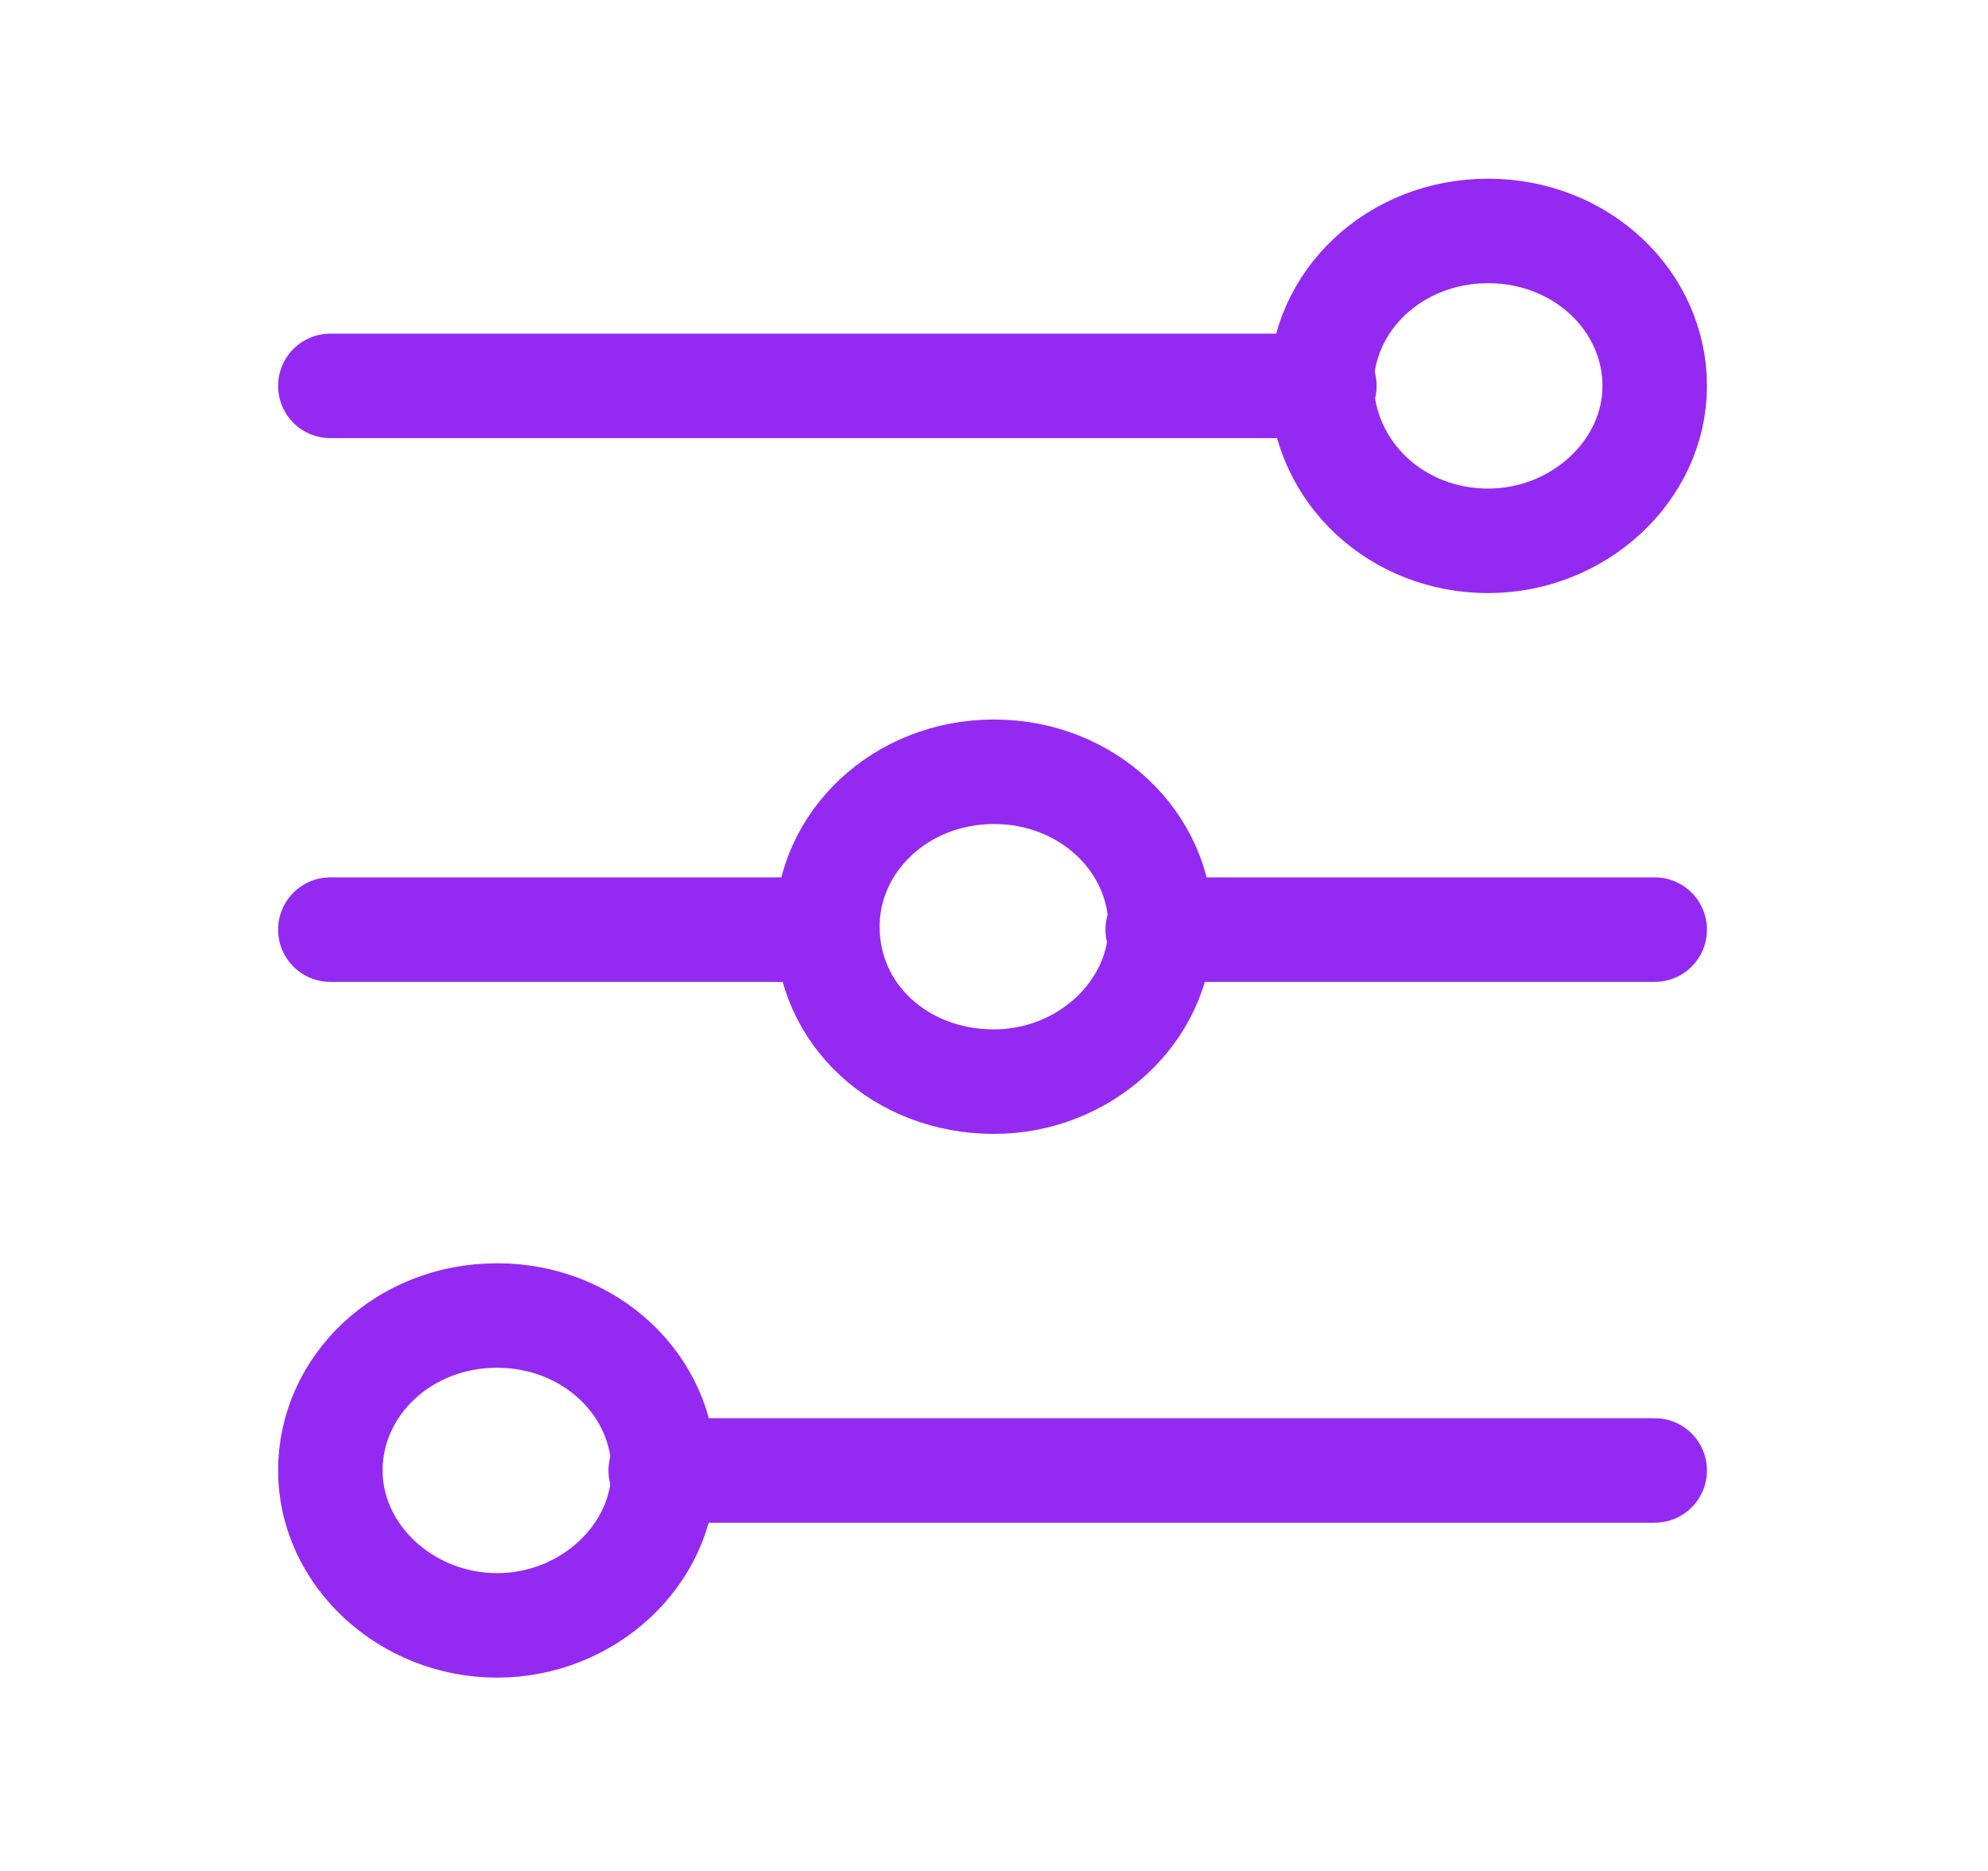 <?xml version="1.0" encoding="utf-8"?>
<!-- Generator: Adobe Illustrator 24.1.2, SVG Export Plug-In . SVG Version: 6.00 Build 0)  -->
<svg version="1.1" id="Camada_1" xmlns="http://www.w3.org/2000/svg" xmlns:xlink="http://www.w3.org/1999/xlink" x="0px" y="0px"
	 viewBox="0 0 68 64" style="enable-background:new 0 0 68 64;" xml:space="preserve">
<style type="text/css">
	.st0{fill:none;stroke:#942AF1;stroke-width:3.575;stroke-linecap:round;}
</style>
<path class="st0" d="M11.3,13.2h34"/>
<path class="st0" d="M11.3,31.8h17"/>
<path class="st0" d="M39.6,31.8h17"/>
<path class="st0" d="M22.6,50.3h34"/>
<path class="st0" d="M50.9,18.5c3.1,0,5.7-2.4,5.7-5.3c0-2.9-2.5-5.3-5.7-5.3s-5.7,2.4-5.7,5.3C45.3,16.2,47.8,18.5,50.9,18.5z"/>
<path class="st0" d="M34,37c3.1,0,5.7-2.4,5.7-5.3c0-2.9-2.5-5.3-5.7-5.3s-5.7,2.4-5.7,5.3C28.3,34.7,30.8,37,34,37z"/>
<path class="st0" d="M17,55.6c3.1,0,5.7-2.4,5.7-5.3c0-2.9-2.5-5.3-5.7-5.3s-5.7,2.4-5.7,5.3C11.3,53.2,13.9,55.6,17,55.6z"/>
</svg>
